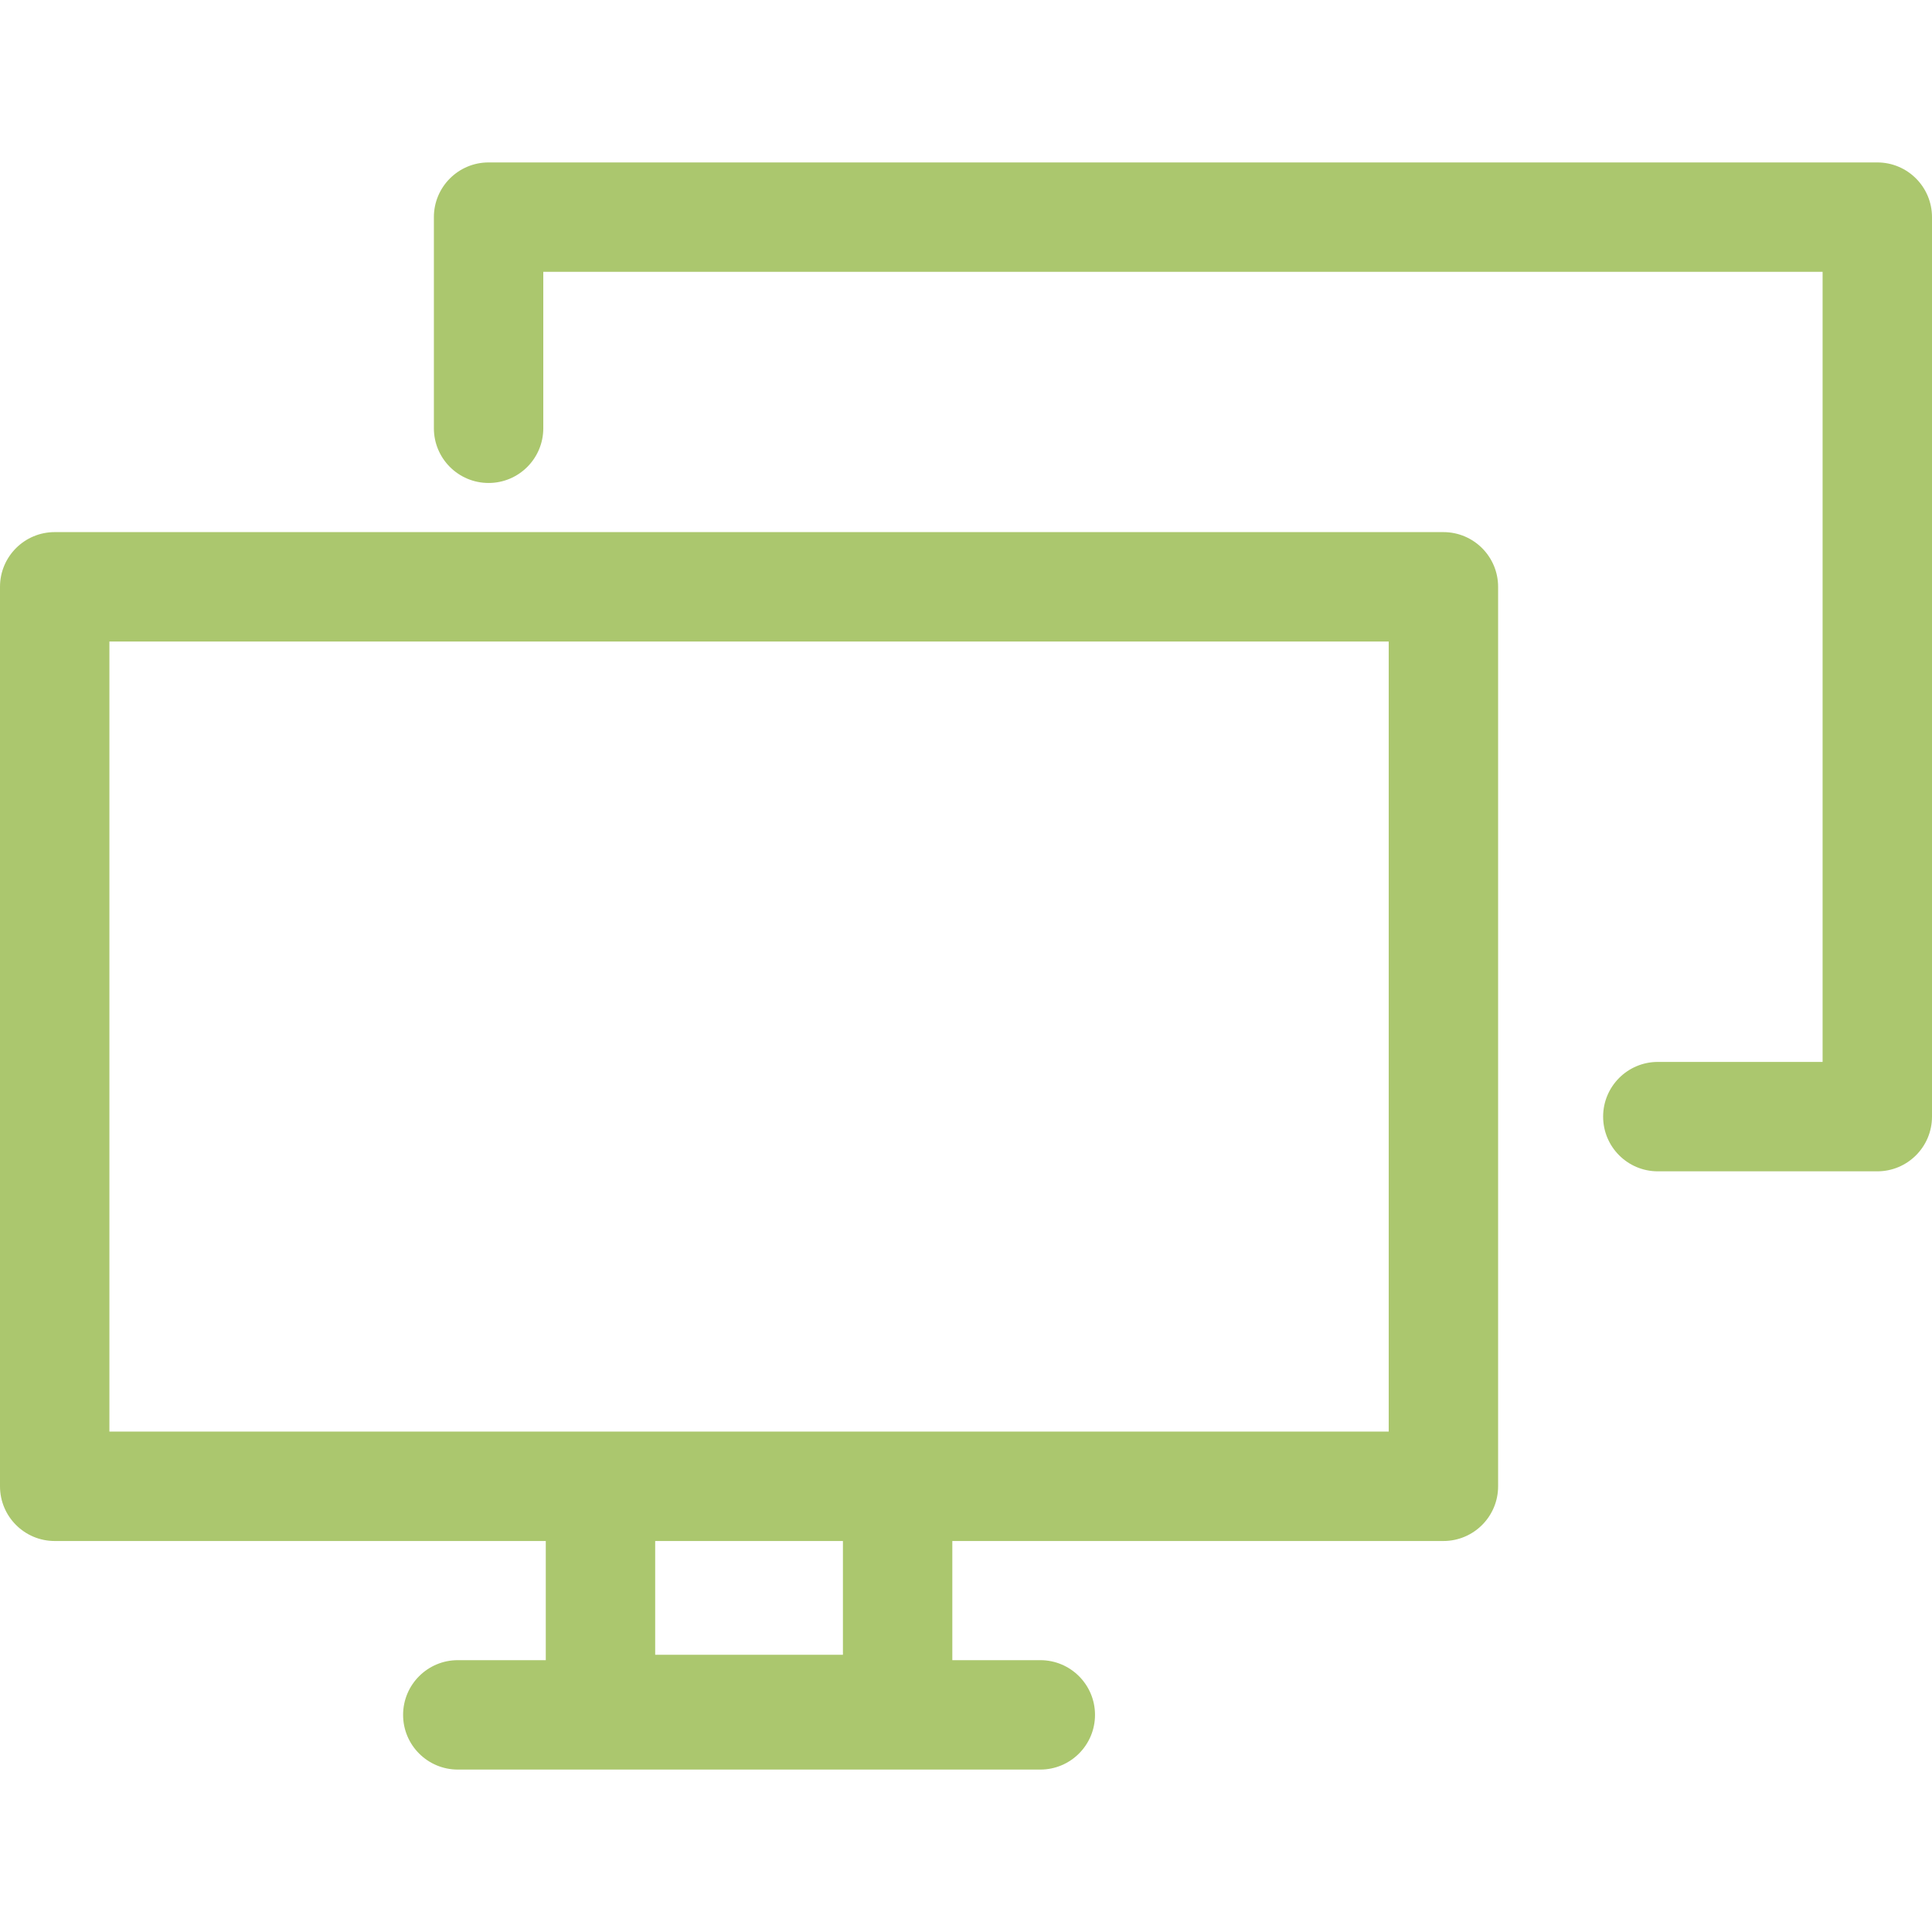 <?xml version="1.0" encoding="iso-8859-1"?>
<!-- Generator: Adobe Illustrator 16.0.0, SVG Export Plug-In . SVG Version: 6.00 Build 0)  -->
<!DOCTYPE svg PUBLIC "-//W3C//DTD SVG 1.1//EN" "http://www.w3.org/Graphics/SVG/1.1/DTD/svg11.dtd">
<svg version="1.1" id="Capa_1" xmlns="http://www.w3.org/2000/svg" xmlns:xlink="http://www.w3.org/1999/xlink" x="0px" y="0px"
	 width="441.484px" height="441.484px" viewBox="0 0 441.484 441.484" style="enable-background:new 0 0 441.484 441.484;"
	 xml:space="preserve">
<g>
	<g>
		<path d="M0,134.094v205.543c0,6.903,5.597,12.5,12.5,12.5h112.217v27.229h-20.104c-6.903,0-12.5,5.597-12.5,12.5
			s5.597,12.5,12.5,12.5h133.109c6.902,0,12.5-5.597,12.5-12.5s-5.598-12.5-12.5-12.5h-20.104v-27.229h112.217
			c6.903,0,12.5-5.597,12.5-12.5V134.094c0-6.904-5.597-12.5-12.5-12.5H12.5C5.596,121.594,0,127.19,0,134.094z M192.619,378.137
			h-42.902v-25.999h42.902V378.137L192.619,378.137z M25,146.594h292.336v180.543H205.119h-67.902H25V146.594z" fill="#abc76e"/>
		<path d="M441.484,255.161V49.618c0-6.904-5.598-12.5-12.5-12.5H111.648c-6.903,0-12.5,5.596-12.5,12.5v48.247
			c0,6.903,5.597,12.5,12.5,12.5c6.903,0,12.5-5.597,12.5-12.5V62.118h292.336v180.543h-37.65c-6.902,0-12.5,5.598-12.5,12.5
			c0,6.904,5.598,12.5,12.5,12.5h50.15C435.889,267.661,441.484,262.065,441.484,255.161z" fill="#abc76e"/>
	</g>
</g>
<g>
</g>
<g>
</g>
<g>
</g>
<g>
</g>
<g>
</g>
<g>
</g>
<g>
</g>
<g>
</g>
<g>
</g>
<g>
</g>
<g>
</g>
<g>
</g>
<g>
</g>
<g>
</g>
<g>
</g>
</svg>
